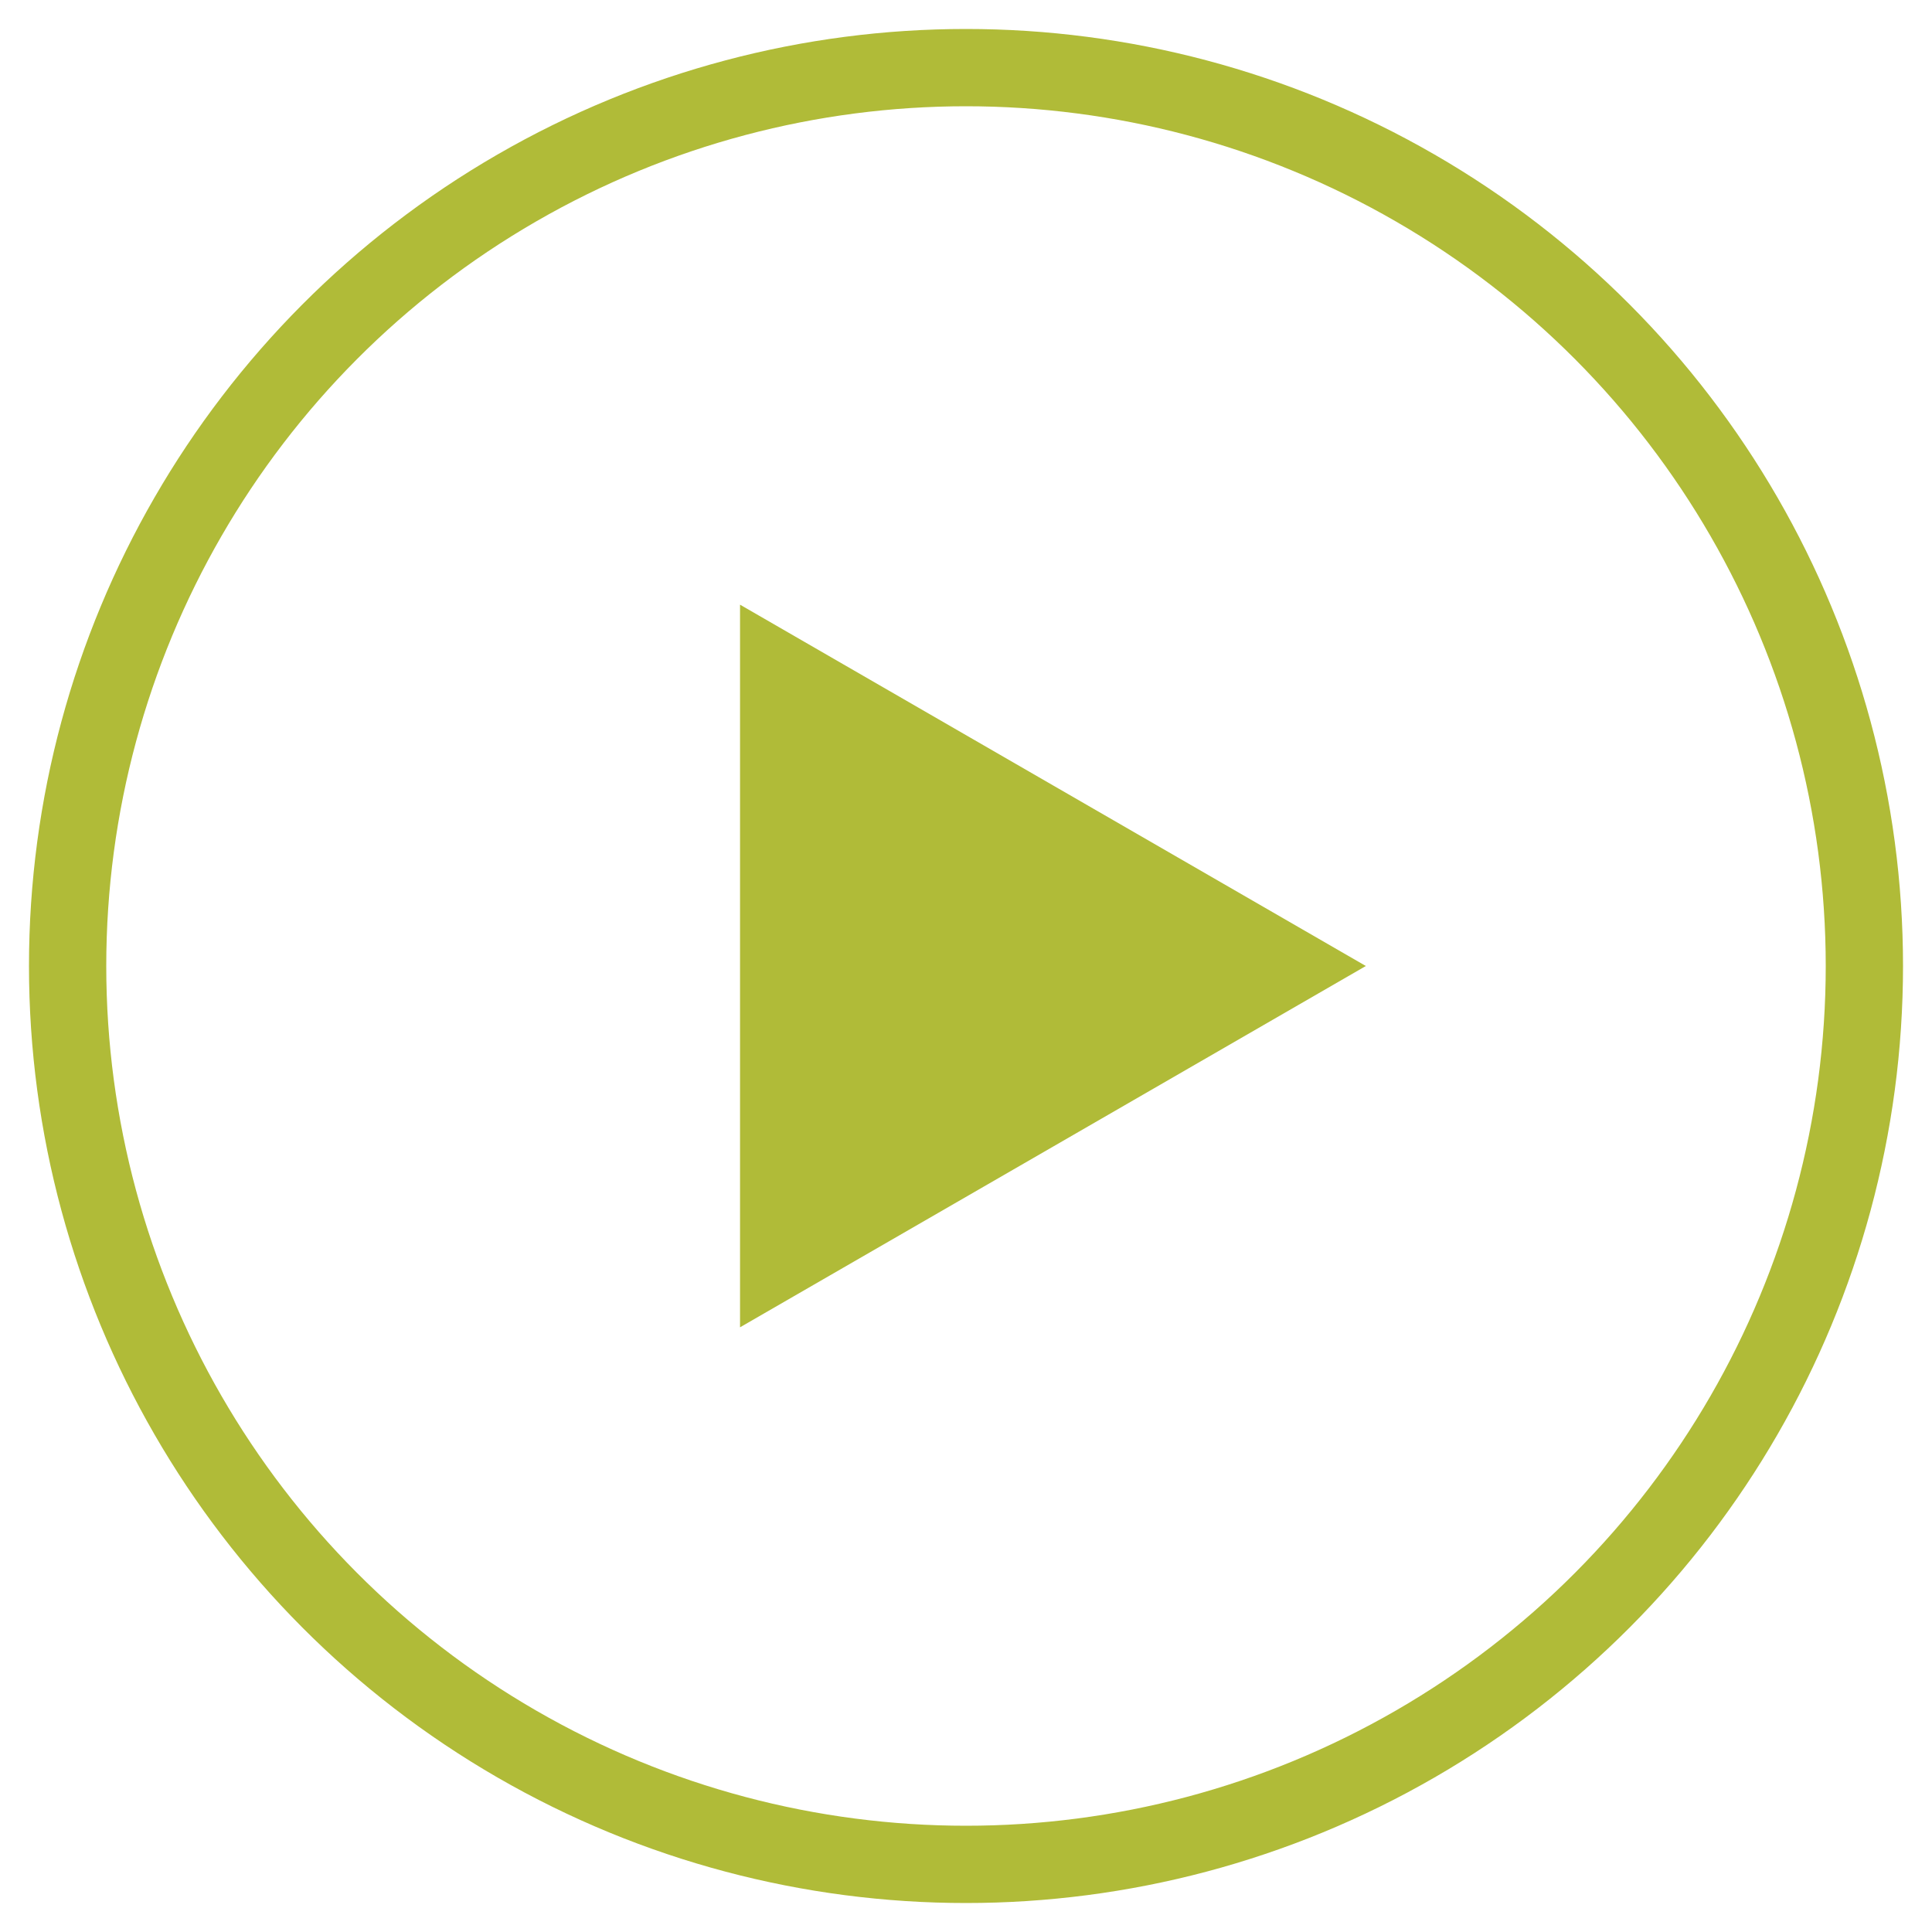 <?xml version="1.0" encoding="utf-8"?>
<!-- Generator: Adobe Illustrator 15.0.0, SVG Export Plug-In . SVG Version: 6.00 Build 0)  -->
<!DOCTYPE svg PUBLIC "-//W3C//DTD SVG 1.1//EN" "http://www.w3.org/Graphics/SVG/1.1/DTD/svg11.dtd">
<svg version="1.1" id="Layer_1" xmlns="http://www.w3.org/2000/svg" xmlns:xlink="http://www.w3.org/1999/xlink" x="0px" y="0px"
     width="100px" height="100px" viewBox="-25 -25 100 100" enable-background="new -25 -25 100 100" xml:space="preserve">
<circle fill="none" stroke="#B0BB38" stroke-width="4" stroke-miterlimit="10" cx="25" cy="25" r="46.5"/>
<polygon fill="#B0BB38" points="45.696,25 29.5,34.352 13.304,43.701 13.304,25 13.304,6.298 29.5,15.649 "/>
</svg>

